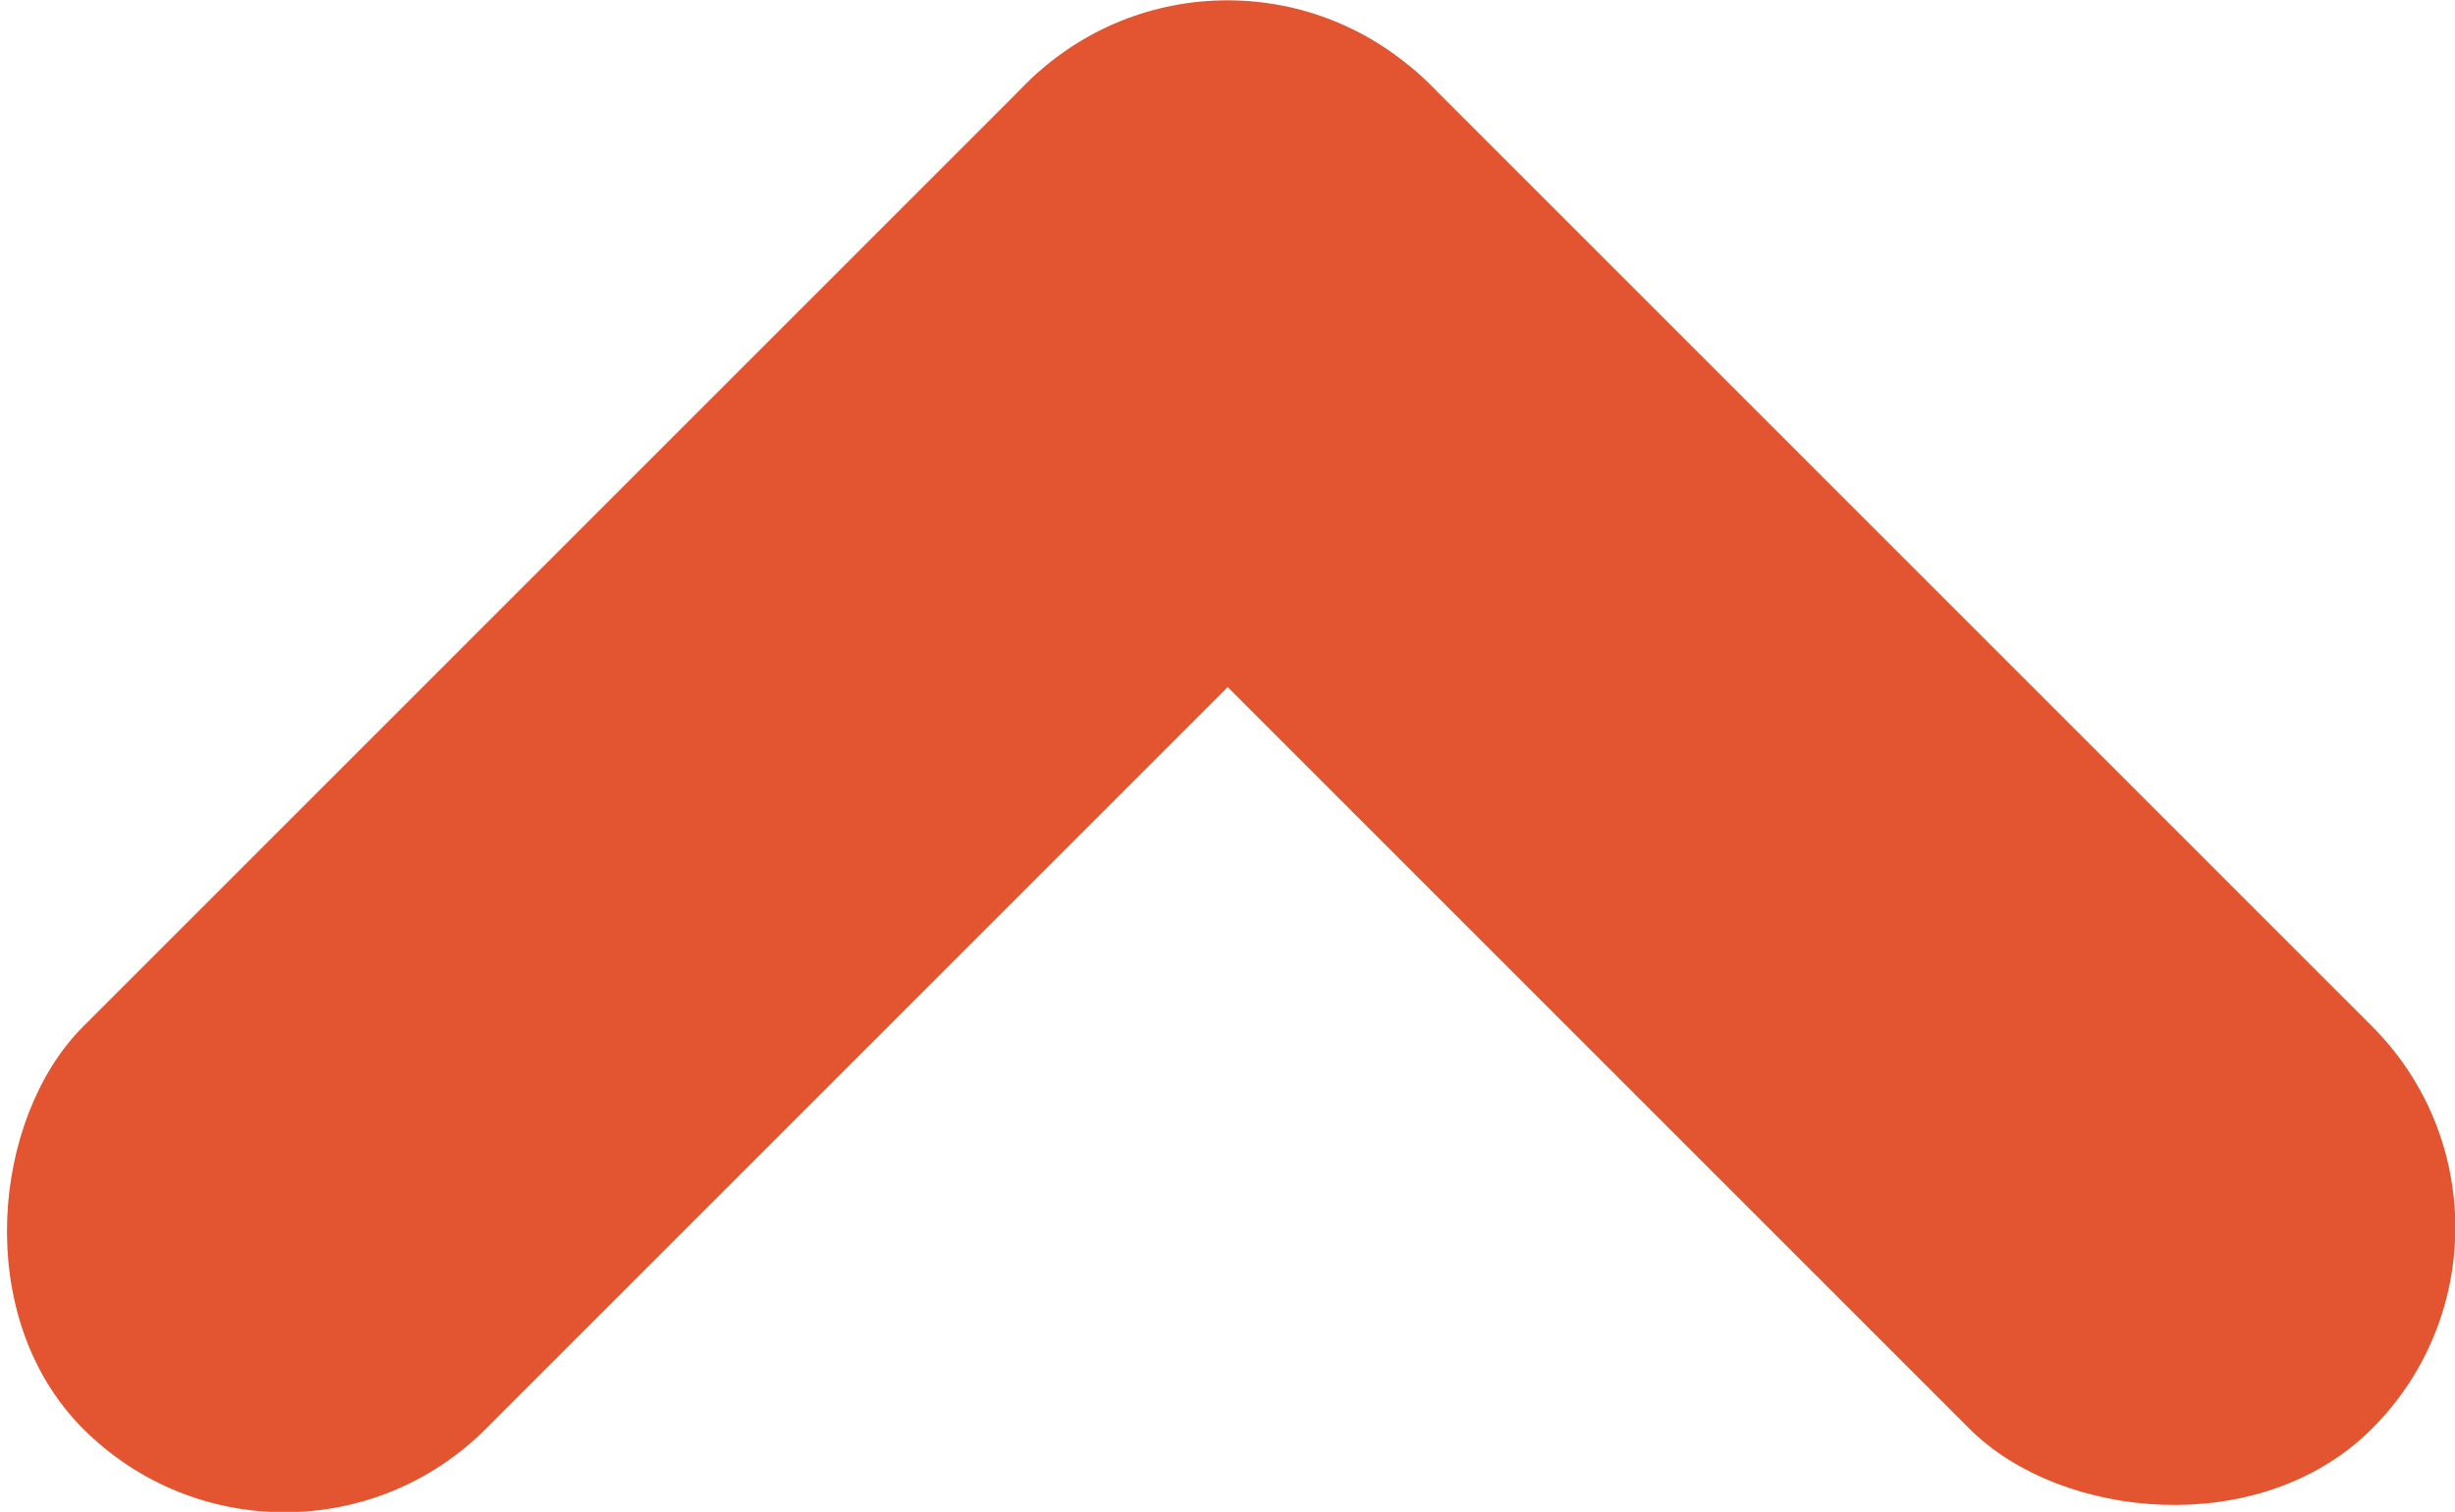 <svg id="Layer_1" data-name="Layer 1" xmlns="http://www.w3.org/2000/svg" viewBox="0 0 57.44 35.38"><defs><style>.cls-1{fill:#e35531;stroke:#e35531;stroke-miterlimit:10;}</style></defs><title>arrow-up-vega</title><rect class="cls-1" x="67.85" y="108.44" width="12.32" height="43.52" rx="6.16" transform="translate(57.42 -126.7) rotate(45)"/><rect class="cls-1" x="89.91" y="108.44" width="12.32" height="43.52" rx="6.16" transform="translate(-120.24 -6.44) rotate(-45)"/></svg>